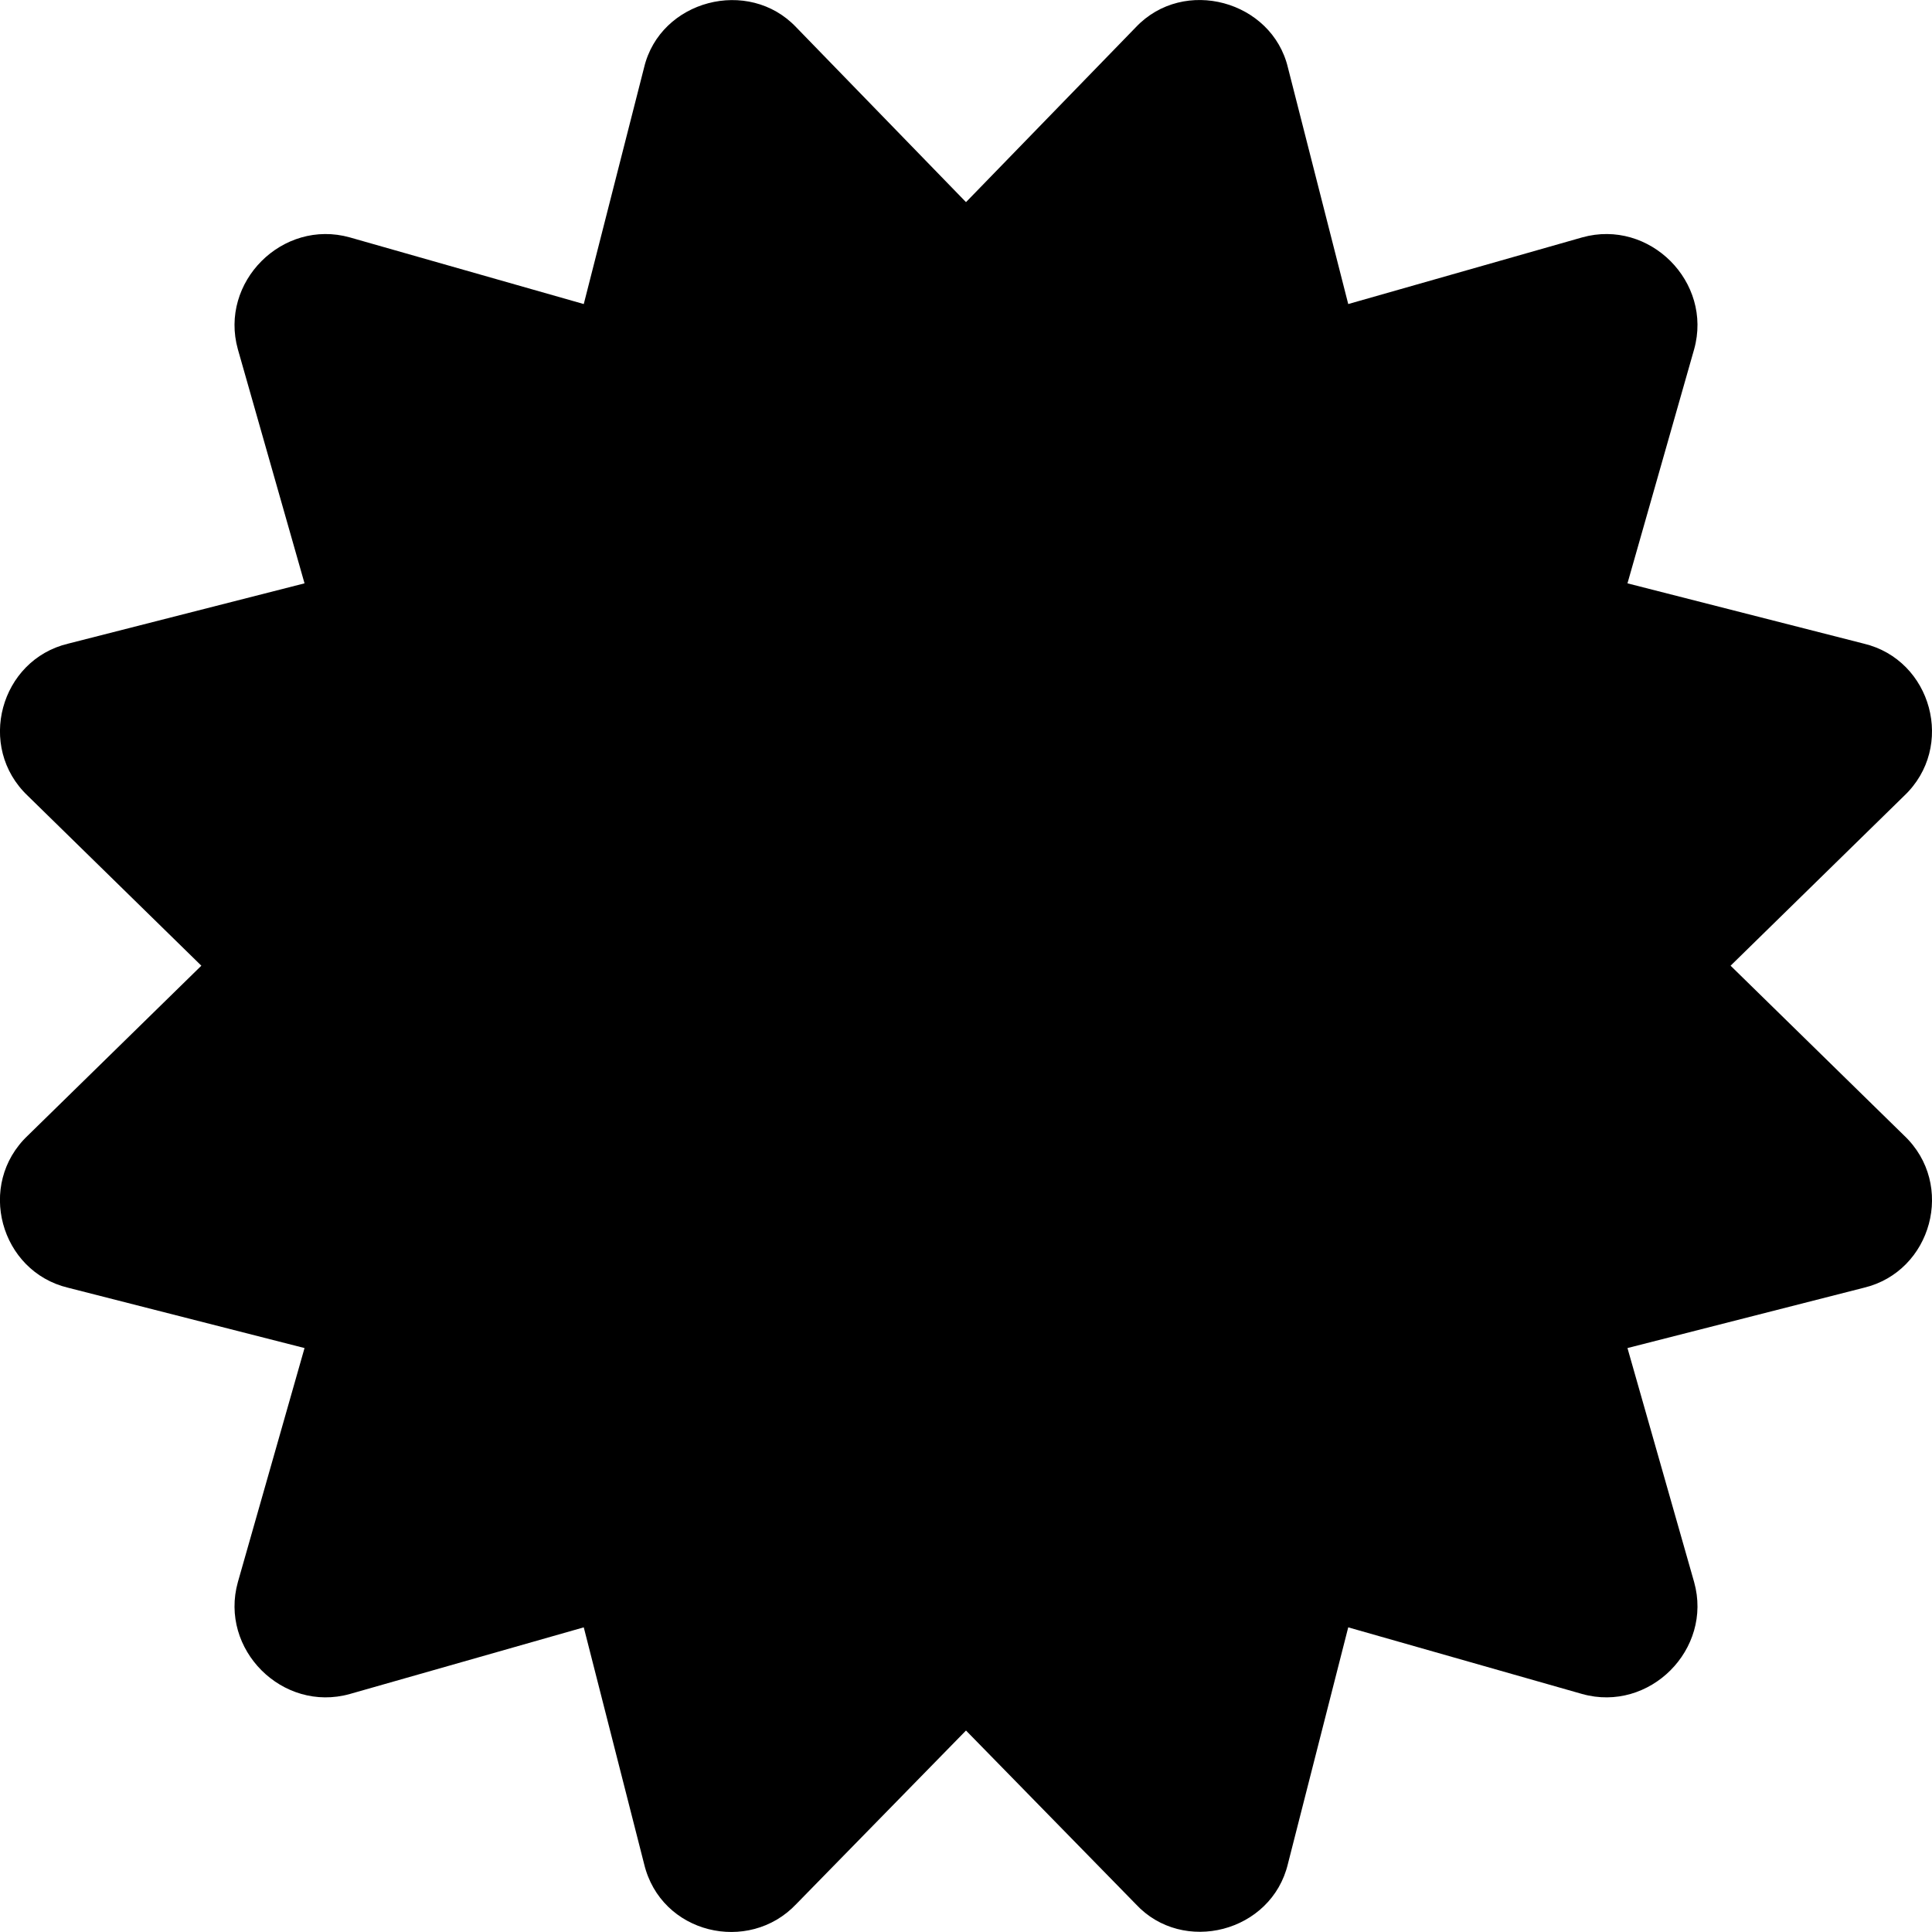 <!-- Generated by IcoMoon.io -->
<svg version="1.1" xmlns="http://www.w3.org/2000/svg" width="32" height="32" viewBox="0 0 32 32">
<title>certificate-solid</title>
<path d="M28.664 15.995l2.874-2.813c0.857-0.811 0.457-2.252-0.666-2.521l-3.916-0.999 1.104-3.876c0.312-1.115-0.739-2.166-1.854-1.854l-3.875 1.104-0.999-3.917c-0.264-1.106-1.722-1.511-2.52-0.667l-2.812 2.896-2.812-2.896c-0.789-0.834-2.253-0.452-2.52 0.667l-0.999 3.917-3.875-1.104c-1.115-0.312-2.166 0.74-1.854 1.854l1.104 3.876-3.916 0.999c-1.124 0.269-1.523 1.71-0.667 2.521l2.874 2.813-2.874 2.813c-0.857 0.811-0.457 2.252 0.667 2.521l3.916 0.999-1.104 3.876c-0.312 1.115 0.739 2.166 1.854 1.854l3.875-1.104 0.999 3.917c0.277 1.161 1.731 1.501 2.52 0.667l2.812-2.875 2.812 2.875c0.781 0.843 2.249 0.468 2.52-0.667l0.999-3.917 3.875 1.104c1.115 0.312 2.166-0.74 1.854-1.854l-1.104-3.876 3.916-0.999c1.124-0.269 1.523-1.71 0.666-2.521l-2.874-2.813z"></path>
</svg>
